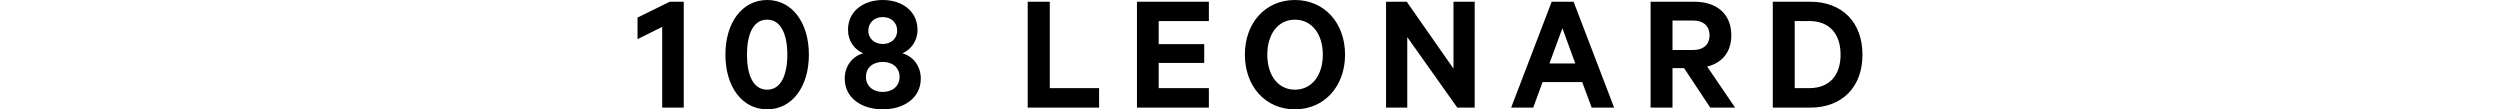 <?xml version="1.0" encoding="utf-8"?>
<!-- Generator: Adobe Illustrator 16.0.0, SVG Export Plug-In . SVG Version: 6.00 Build 0)  -->
<!DOCTYPE svg PUBLIC "-//W3C//DTD SVG 1.1//EN" "http://www.w3.org/Graphics/SVG/1.1/DTD/svg11.dtd">
<svg version="1.1" id="Layer_1" xmlns="http://www.w3.org/2000/svg" xmlns:xlink="http://www.w3.org/1999/xlink" x="0px" y="0px"
	 width="530.635px" height="23.208px" viewBox="0 12.078 530.635 23.208" enable-background="new 0 12.078 530.635 23.208"
	 xml:space="preserve">
<path d="M145.127,34.92h-4.575V17.789l-5.234,2.599v-4.576l6.845-3.368h2.965L145.127,34.92L145.127,34.92z M153.971,23.682
	c0-6.846,3.587-11.604,8.858-11.604s8.858,4.758,8.858,11.604c0,6.845-3.587,11.604-8.858,11.604S153.971,30.527,153.971,23.682z
	 M158.546,23.682c0,4.173,1.245,7.431,4.283,7.431c3.001,0,4.283-3.258,4.283-7.431c0-4.173-1.282-7.431-4.283-7.431
	C159.791,16.251,158.546,19.51,158.546,23.682z M179.297,28.77c0-2.855,1.794-4.795,3.917-5.381
	c-1.867-0.806-3.221-2.599-3.221-4.978c0-4.1,3.441-6.333,7.395-6.333c3.917,0,7.357,2.232,7.357,6.333
	c0,2.379-1.354,4.173-3.221,4.978c2.123,0.586,3.917,2.525,3.917,5.381c0,4.1-3.587,6.516-8.053,6.516
	C182.885,35.286,179.297,32.87,179.297,28.77z M190.938,28.404c0-2.014-1.538-3.185-3.551-3.185c-2.05,0-3.587,1.171-3.587,3.185
	c0,1.978,1.538,3.187,3.587,3.187C189.4,31.588,190.938,30.379,190.938,28.404z M190.425,18.594c0-1.829-1.391-2.891-3.039-2.891
	c-1.684,0-3.074,1.061-3.074,2.891c0,1.757,1.391,2.818,3.074,2.818C189.034,21.412,190.425,20.351,190.425,18.594z M218.135,12.444
	h4.685v18.34h10.469v4.137h-15.155L218.135,12.444L218.135,12.444z M256.588,12.444v4.1h-10.652v4.906h9.665v3.989h-9.665v5.345
	h10.652v4.137h-15.264V12.444H256.588L256.588,12.444z M274.844,35.286c-6.259,0-10.616-4.904-10.616-11.604
	c0-6.735,4.357-11.604,10.616-11.604s10.651,4.868,10.651,11.604C285.495,30.379,281.103,35.286,274.844,35.286z M274.844,16.251
	c-3.552,0-5.855,3.039-5.855,7.431c0,4.395,2.305,7.431,5.855,7.431c3.587,0,5.931-3.036,5.931-7.431
	C280.772,19.29,278.431,16.251,274.844,16.251z M313.008,34.92h-3.696l-10.615-14.972V34.92h-4.502V12.444h4.393l9.92,14.203V12.444
	h4.502L313.008,34.92L313.008,34.92z M334.001,12.444l8.604,22.477h-4.76l-2.014-5.418h-8.419l-1.978,5.418h-4.686l8.604-22.477
	H334.001z M328.876,25.549h5.491l-2.745-7.468L328.876,25.549z M354.994,26.538v8.383h-4.648V12.444h9.261
	c4.723,0,7.871,2.527,7.871,7.139c0,3.586-1.978,5.855-5.125,6.625l5.93,8.713h-5.271l-5.564-8.383H354.994L354.994,26.538z
	 M354.994,22.693h4.319c2.343,0,3.551-1.244,3.551-3.111c0-1.905-1.208-3.149-3.551-3.149h-4.319V22.693z M376.283,12.444h7.942
	c6.811,0,11.092,4.393,11.092,11.238c0,6.845-4.281,11.238-11.092,11.238h-7.942V12.444z M384.043,30.784
	c4.283,0,6.627-2.746,6.627-7.102c0-4.393-2.344-7.137-6.627-7.137h-3.11v14.239H384.043L384.043,30.784z"/>
<path fill="none" d="M794.771,393.268c-2.468-0.445-4.482-2.314-4.482-5.379c0-3.287,2.539-5.678,5.826-5.678
	c3.213,0,5.828,2.242,5.828,6.352c0,2.24-1.047,4.705-2.394,6.725l-4.258,6.35h-5.978L794.771,393.268z"/>
</svg>
